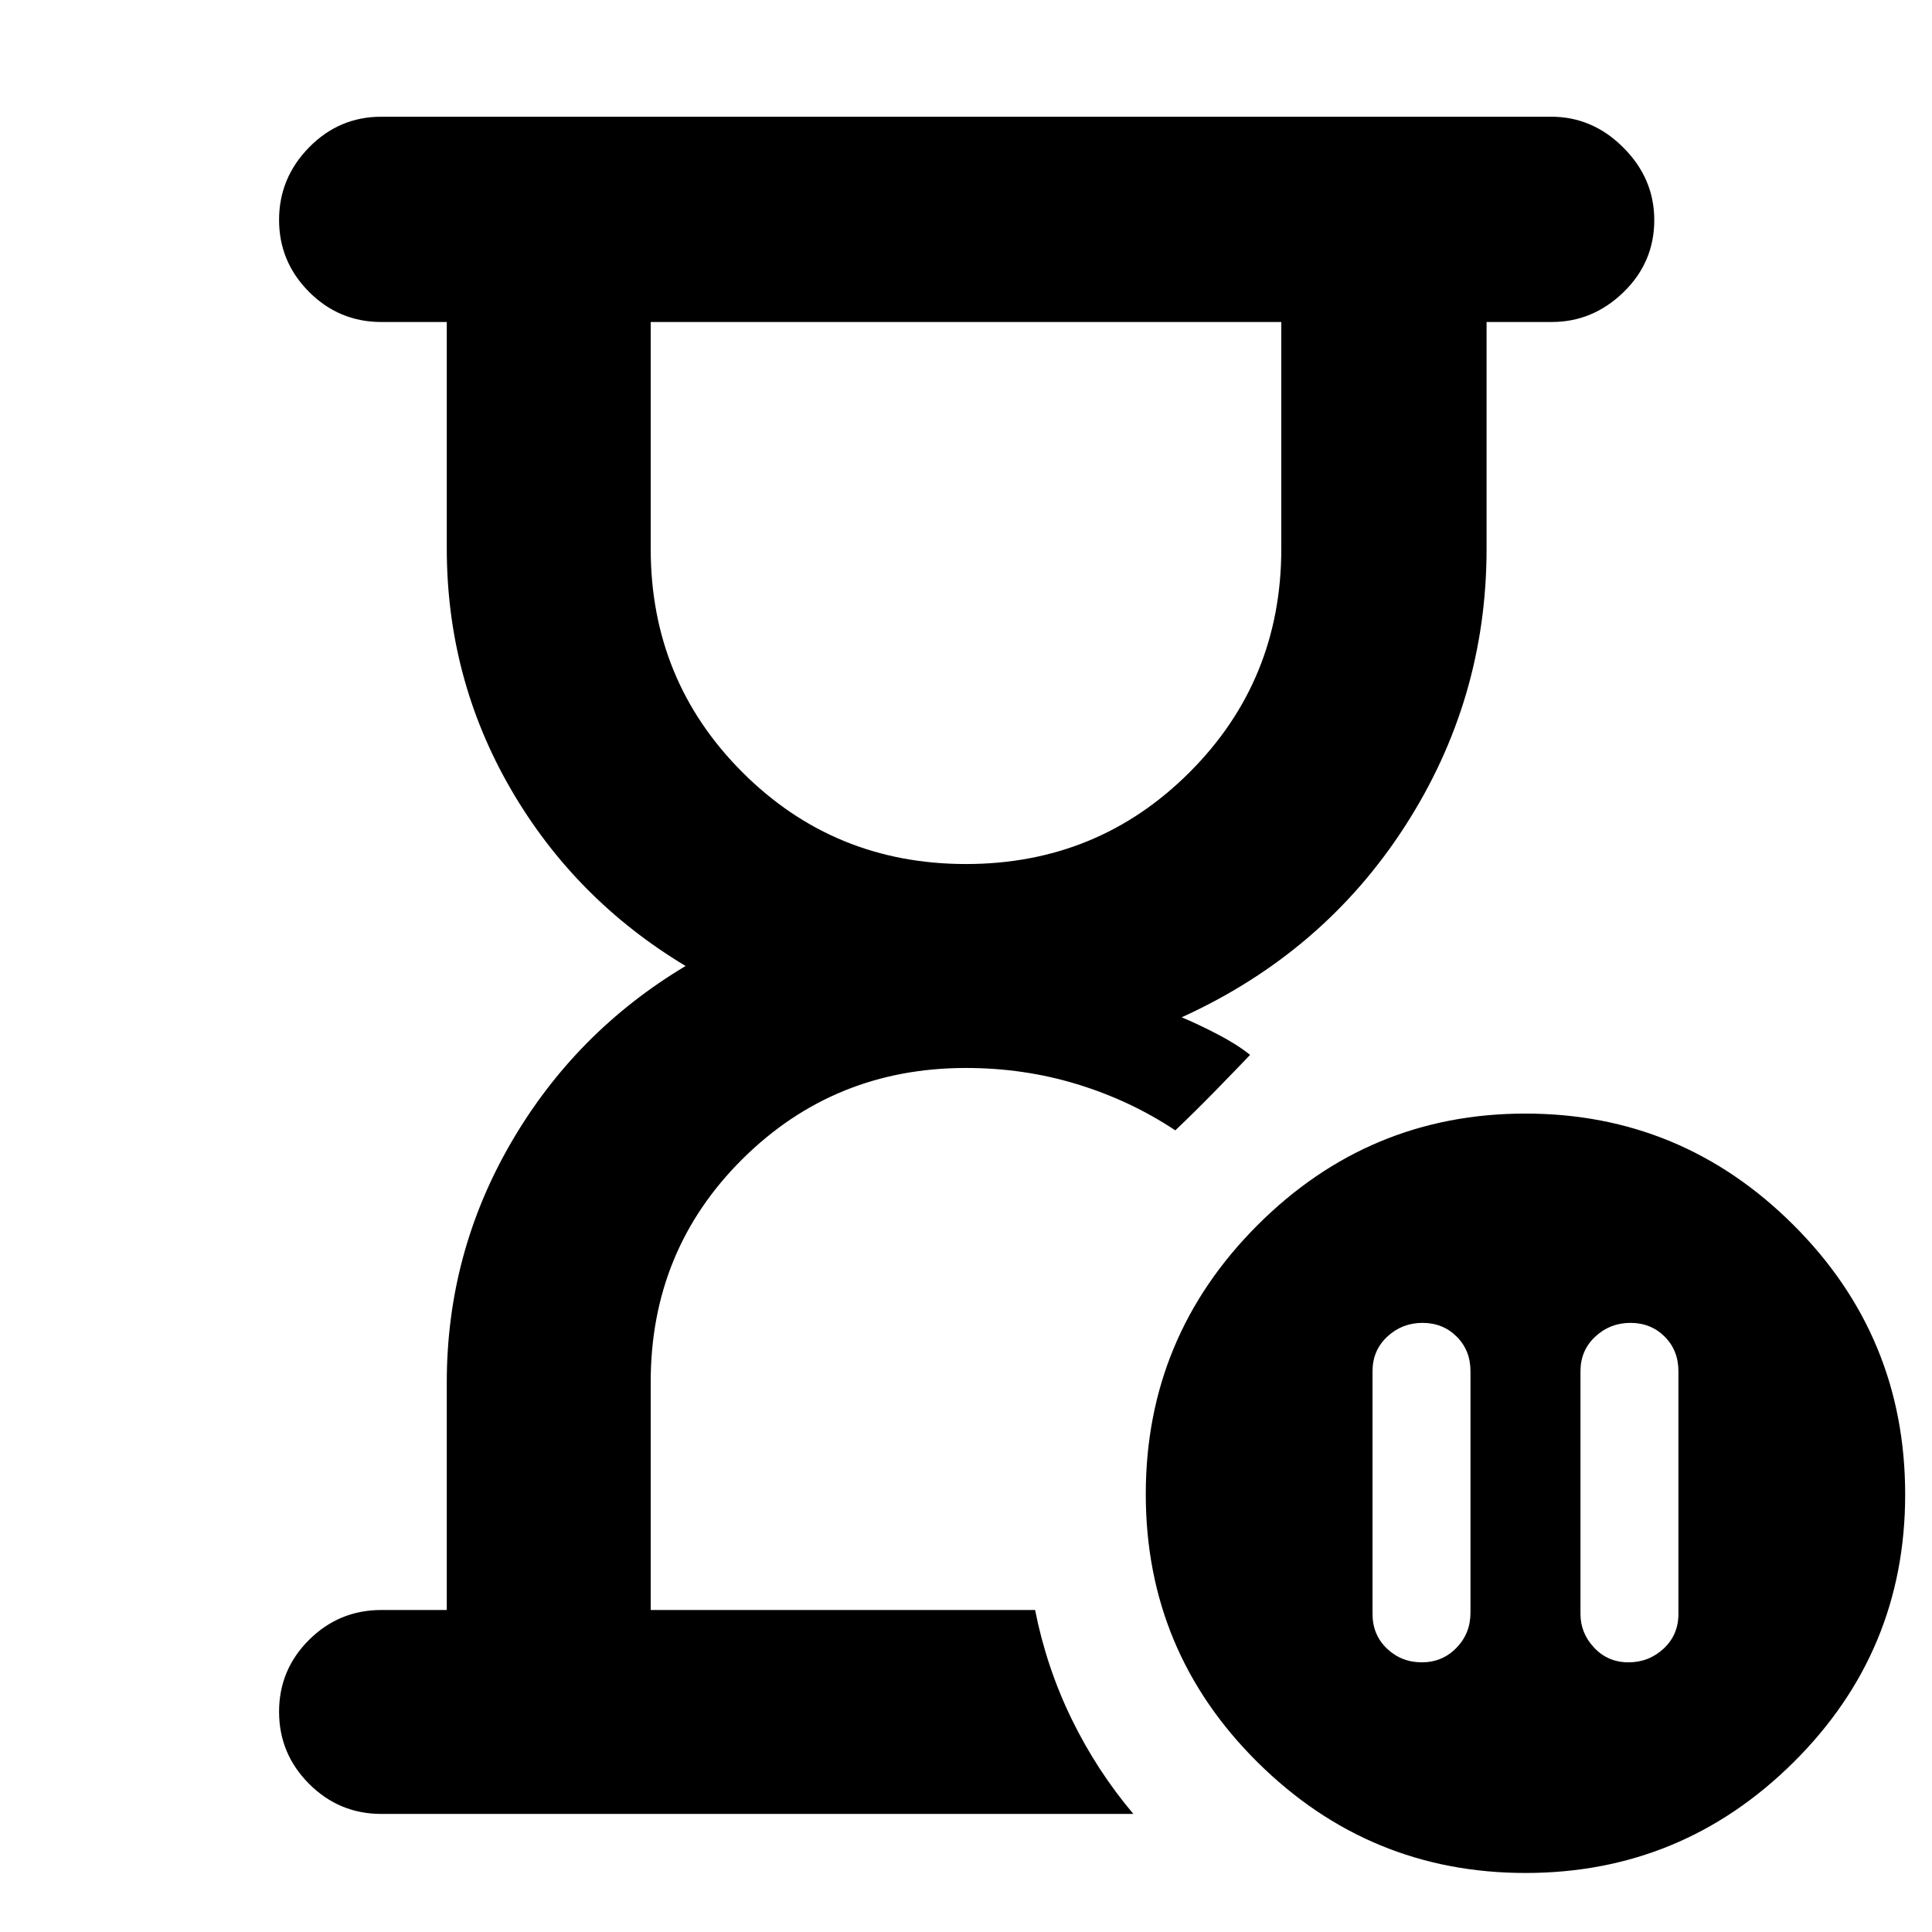 <svg xmlns="http://www.w3.org/2000/svg" height="40" viewBox="0 -960 960 960" width="40"><path d="M514.33-160ZM222-160v-113.1q0-64.17 32-119.2t86.67-87.7q-55.17-33.17-86.92-88.02Q222-622.88 222-687.57V-800h-32.5q-21 0-35.92-14.95-14.91-14.95-14.91-35.78 0-20.82 14.91-36.04Q168.5-902 189.5-902h581.33q20.54 0 35.85 15.37Q822-871.27 822-850.66q0 20.99-15.27 35.83Q791.46-800 771-800h-32.33v112.67q0 75.03-40.59 137.93-40.58 62.9-110.91 94.9 8 3.33 17.66 8.33 9.67 5 16.34 10.34-7.17 7.5-17.25 17.83-10.09 10.33-19.92 19.67-22.33-14.84-48.75-22.92-26.42-8.08-55.25-8.08-65.5 0-111.08 45.25-45.59 45.25-45.59 110.75V-160h191q5.67 28.58 18.18 54.22t30.66 47.11H189.5q-21 0-35.92-14.95-14.91-14.95-14.91-35.83t14.91-35.72Q168.5-160 189.5-160H222Zm258-370.67q65.5 0 111.08-45.58 45.59-45.58 45.59-111.08V-800H323.33v112.67q0 65.5 45.59 111.08Q414.5-530.67 480-530.67Zm330.17 228q-10.17 0-17.5 6.84-7.34 6.83-7.34 17.21V-158q0 9.53 6.84 16.77 6.83 7.23 17 7.23 10.16 0 17.5-6.83 7.33-6.84 7.33-17.21v-120.59q0-10.37-6.83-17.2-6.84-6.84-17-6.84ZM706.5-134q10.17 0 17.17-7.17 7-7.16 7-17.5v-120q0-10.33-6.84-17.16-6.83-6.84-17-6.84-10.16 0-17.5 6.84Q682-289 682-278.63v120.59q0 10.37 7.17 17.21 7.16 6.83 17.33 6.83Zm51.54 104.67q-77.71 0-133.21-55.06-55.5-55.05-55.5-133.16 0-78.12 55.46-133.62 55.45-55.5 133.17-55.5 77.71 0 133.21 55.37 55.5 55.37 55.5 133.92 0 78-55.46 133.03-55.45 55.02-133.17 55.02ZM480-800Z"/></svg>